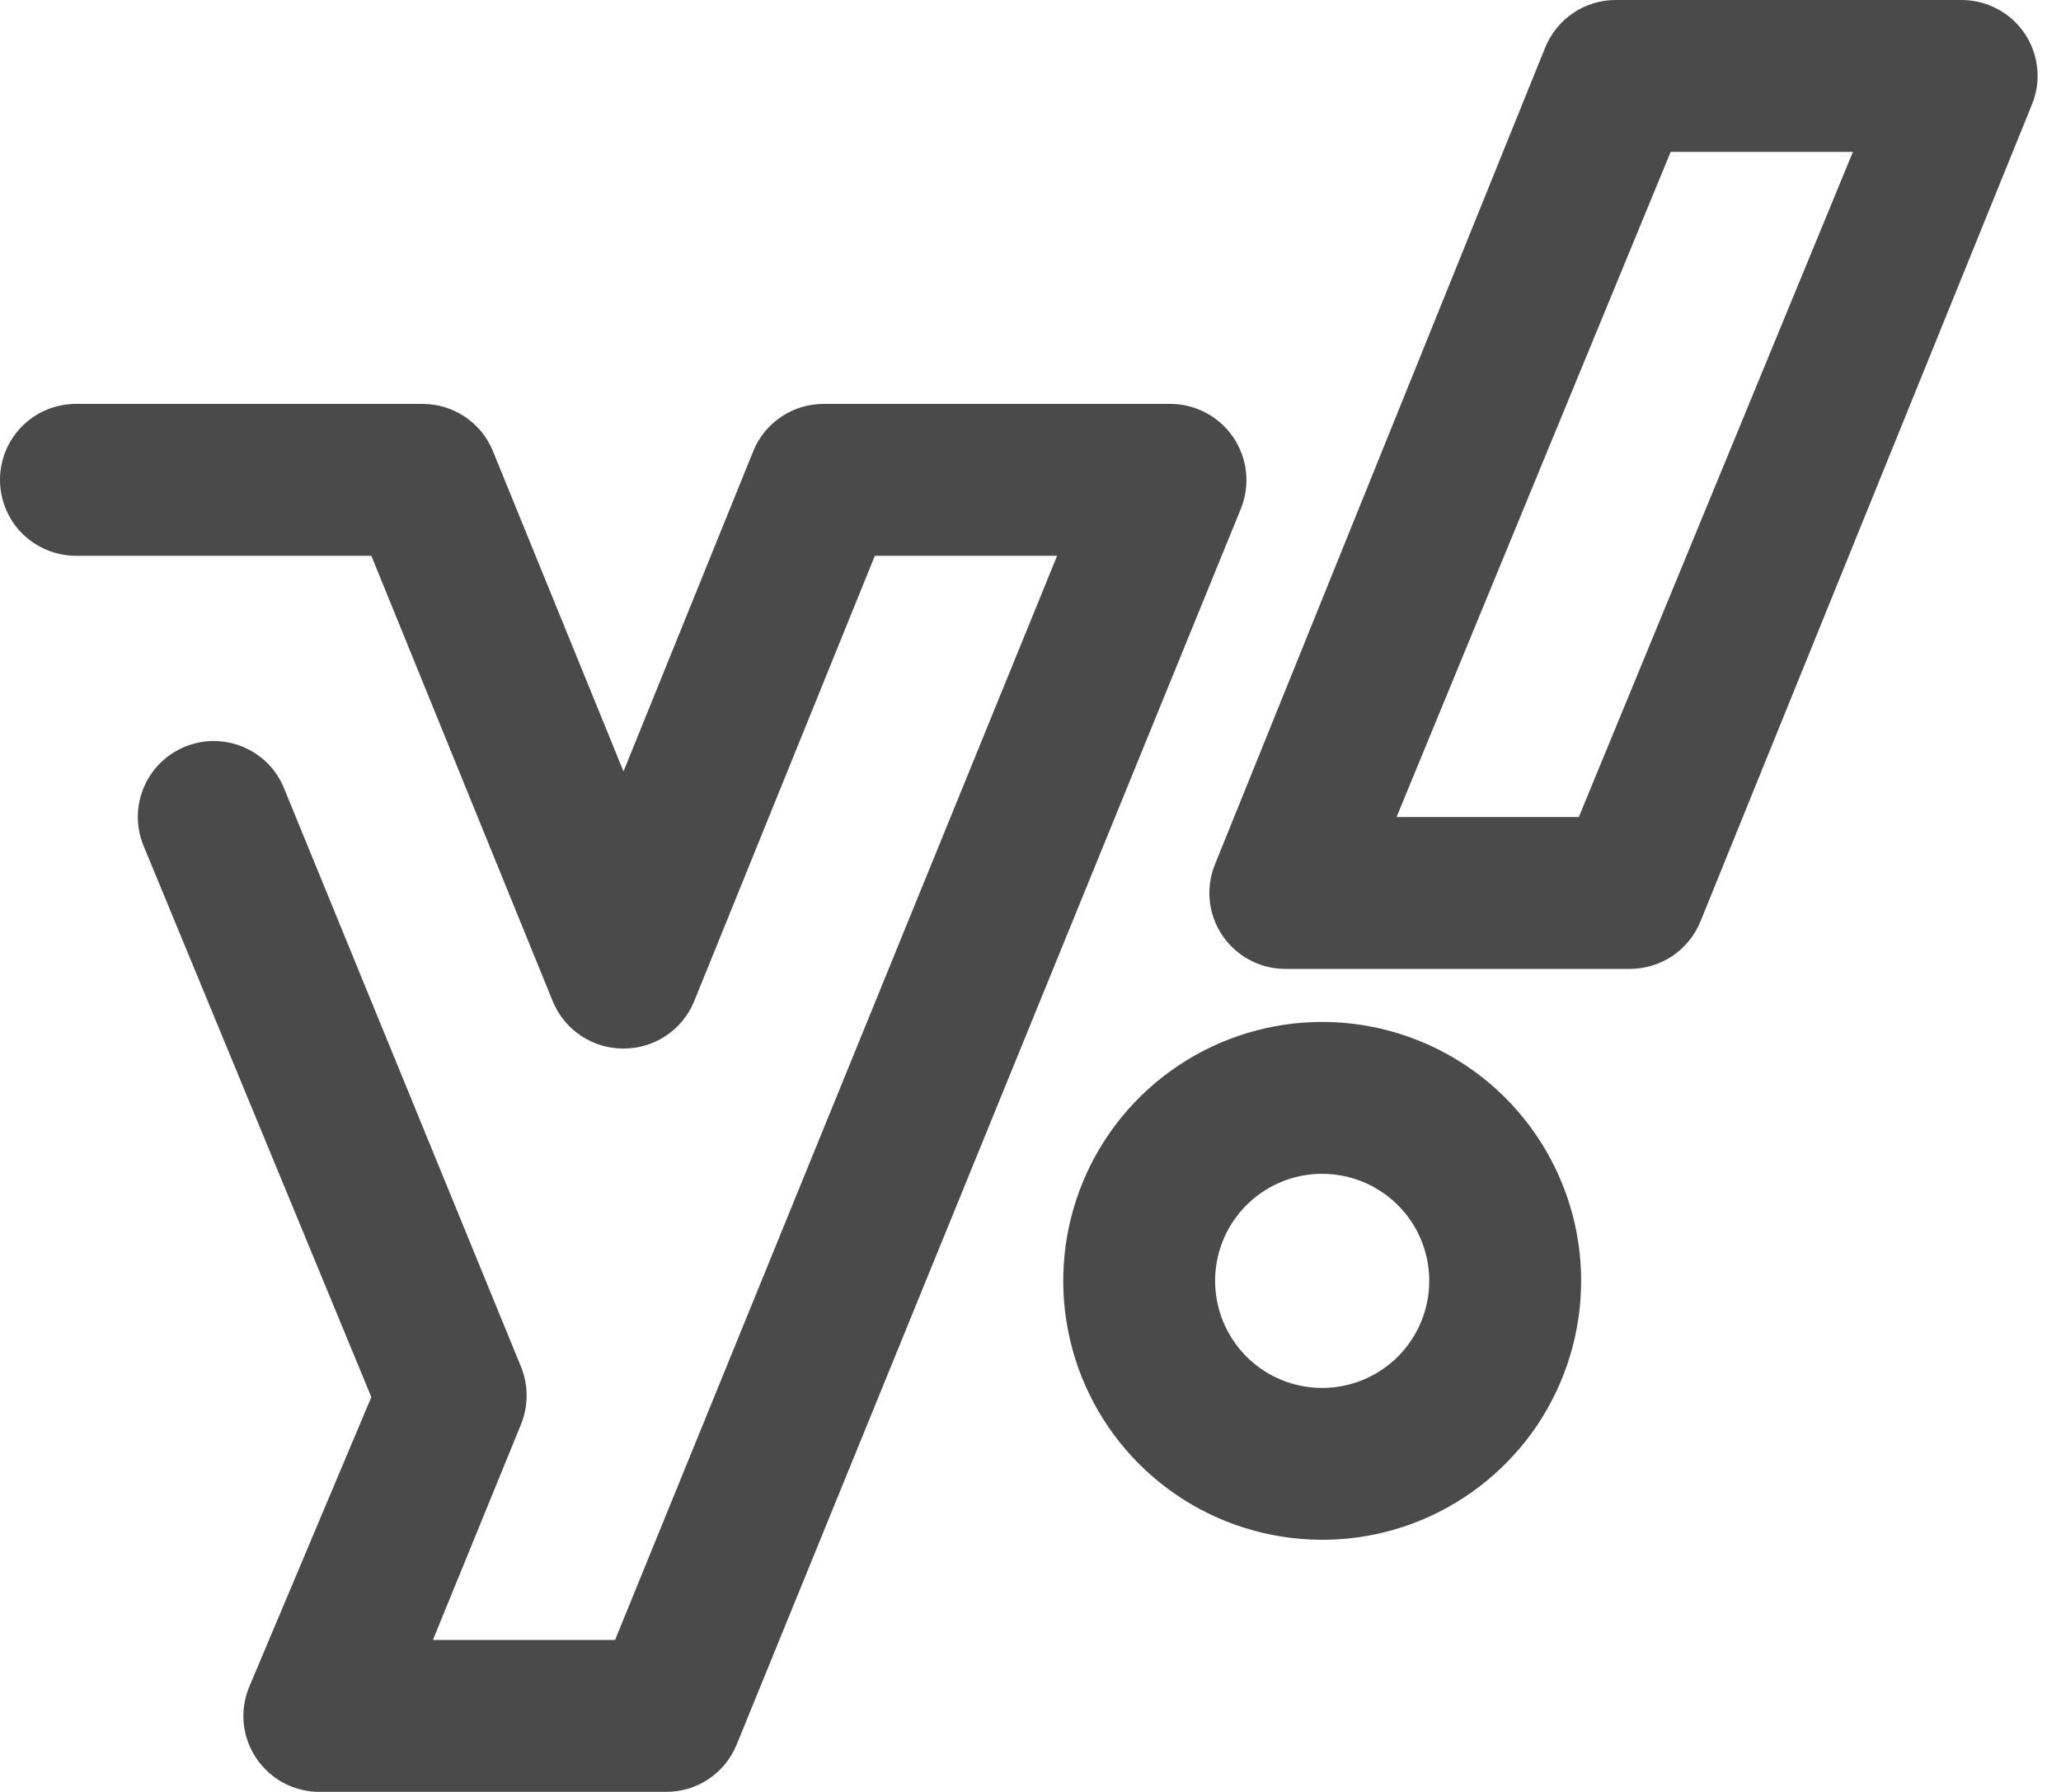 <svg width="23" height="20" viewBox="0 0 23 20" fill="none" xmlns="http://www.w3.org/2000/svg">
<path d="M13.763 4.881C13.685 4.766 13.58 4.672 13.457 4.607C13.335 4.542 13.198 4.508 13.059 4.508H9.195C9.026 4.507 8.861 4.557 8.721 4.65C8.58 4.744 8.471 4.877 8.407 5.033L6.958 8.61L5.5 5.033C5.436 4.877 5.327 4.744 5.186 4.65C5.046 4.557 4.881 4.507 4.712 4.508H0.847C0.623 4.508 0.407 4.597 0.248 4.756C0.089 4.915 0 5.131 0 5.355C0 5.58 0.089 5.796 0.248 5.955C0.407 6.113 0.623 6.203 0.847 6.203H4.144L6.169 11.177C6.234 11.333 6.343 11.467 6.483 11.56C6.624 11.654 6.789 11.704 6.958 11.703C7.126 11.704 7.292 11.654 7.432 11.56C7.572 11.467 7.682 11.333 7.746 11.177L9.763 6.203H11.797L6.864 18.304H4.831L5.814 15.898C5.898 15.691 5.898 15.46 5.814 15.254L3.169 8.796C3.127 8.693 3.065 8.599 2.987 8.52C2.908 8.442 2.815 8.379 2.712 8.336C2.609 8.293 2.499 8.271 2.388 8.271C2.277 8.27 2.167 8.292 2.064 8.334C1.961 8.376 1.867 8.439 1.788 8.517C1.709 8.595 1.646 8.689 1.604 8.791C1.561 8.894 1.538 9.004 1.538 9.116C1.538 9.227 1.559 9.337 1.602 9.44L4.144 15.593L2.78 18.83C2.727 18.959 2.706 19.099 2.72 19.238C2.735 19.377 2.783 19.51 2.861 19.625C2.939 19.741 3.044 19.836 3.167 19.901C3.291 19.966 3.428 20 3.568 19.999H7.432C7.601 20 7.766 19.951 7.907 19.857C8.047 19.763 8.156 19.63 8.22 19.474L13.848 5.677C13.9 5.548 13.92 5.407 13.905 5.268C13.89 5.129 13.841 4.996 13.763 4.881Z" fill="#4A4A4A"/>
<path d="M22.594 0.373C22.516 0.258 22.411 0.164 22.288 0.099C22.166 0.034 22.029 -0 21.89 9.62032e-07H18.026C17.858 0.001 17.695 0.051 17.556 0.145C17.418 0.238 17.31 0.371 17.246 0.525L13.56 9.644C13.507 9.772 13.487 9.91 13.5 10.048C13.513 10.185 13.56 10.317 13.636 10.433C13.712 10.548 13.815 10.643 13.936 10.709C14.057 10.776 14.193 10.812 14.331 10.814H18.195C18.363 10.813 18.526 10.762 18.665 10.669C18.803 10.575 18.911 10.443 18.975 10.288L22.678 1.161C22.73 1.033 22.749 0.894 22.734 0.756C22.719 0.619 22.671 0.487 22.594 0.373ZM17.619 9.119H15.585L18.644 1.695H20.678L17.619 9.119Z" fill="#4A4A4A"/>
<path d="M14.755 11.406C14.184 11.406 13.625 11.576 13.15 11.893C12.674 12.211 12.304 12.662 12.085 13.19C11.867 13.718 11.809 14.299 11.921 14.86C12.032 15.42 12.307 15.935 12.712 16.34C13.116 16.744 13.631 17.019 14.191 17.13C14.752 17.242 15.333 17.185 15.861 16.966C16.389 16.747 16.84 16.377 17.158 15.902C17.475 15.426 17.645 14.868 17.645 14.296C17.645 13.53 17.34 12.795 16.799 12.253C16.256 11.711 15.521 11.406 14.755 11.406ZM14.755 15.491C14.519 15.491 14.288 15.421 14.091 15.29C13.895 15.158 13.742 14.972 13.651 14.753C13.561 14.535 13.537 14.295 13.583 14.063C13.629 13.831 13.743 13.618 13.91 13.451C14.077 13.284 14.29 13.17 14.522 13.124C14.754 13.078 14.994 13.102 15.212 13.192C15.431 13.283 15.617 13.436 15.749 13.632C15.88 13.829 15.95 14.06 15.95 14.296C15.95 14.613 15.824 14.917 15.6 15.141C15.376 15.365 15.072 15.491 14.755 15.491Z" fill="#4A4A4A"/>
</svg>
